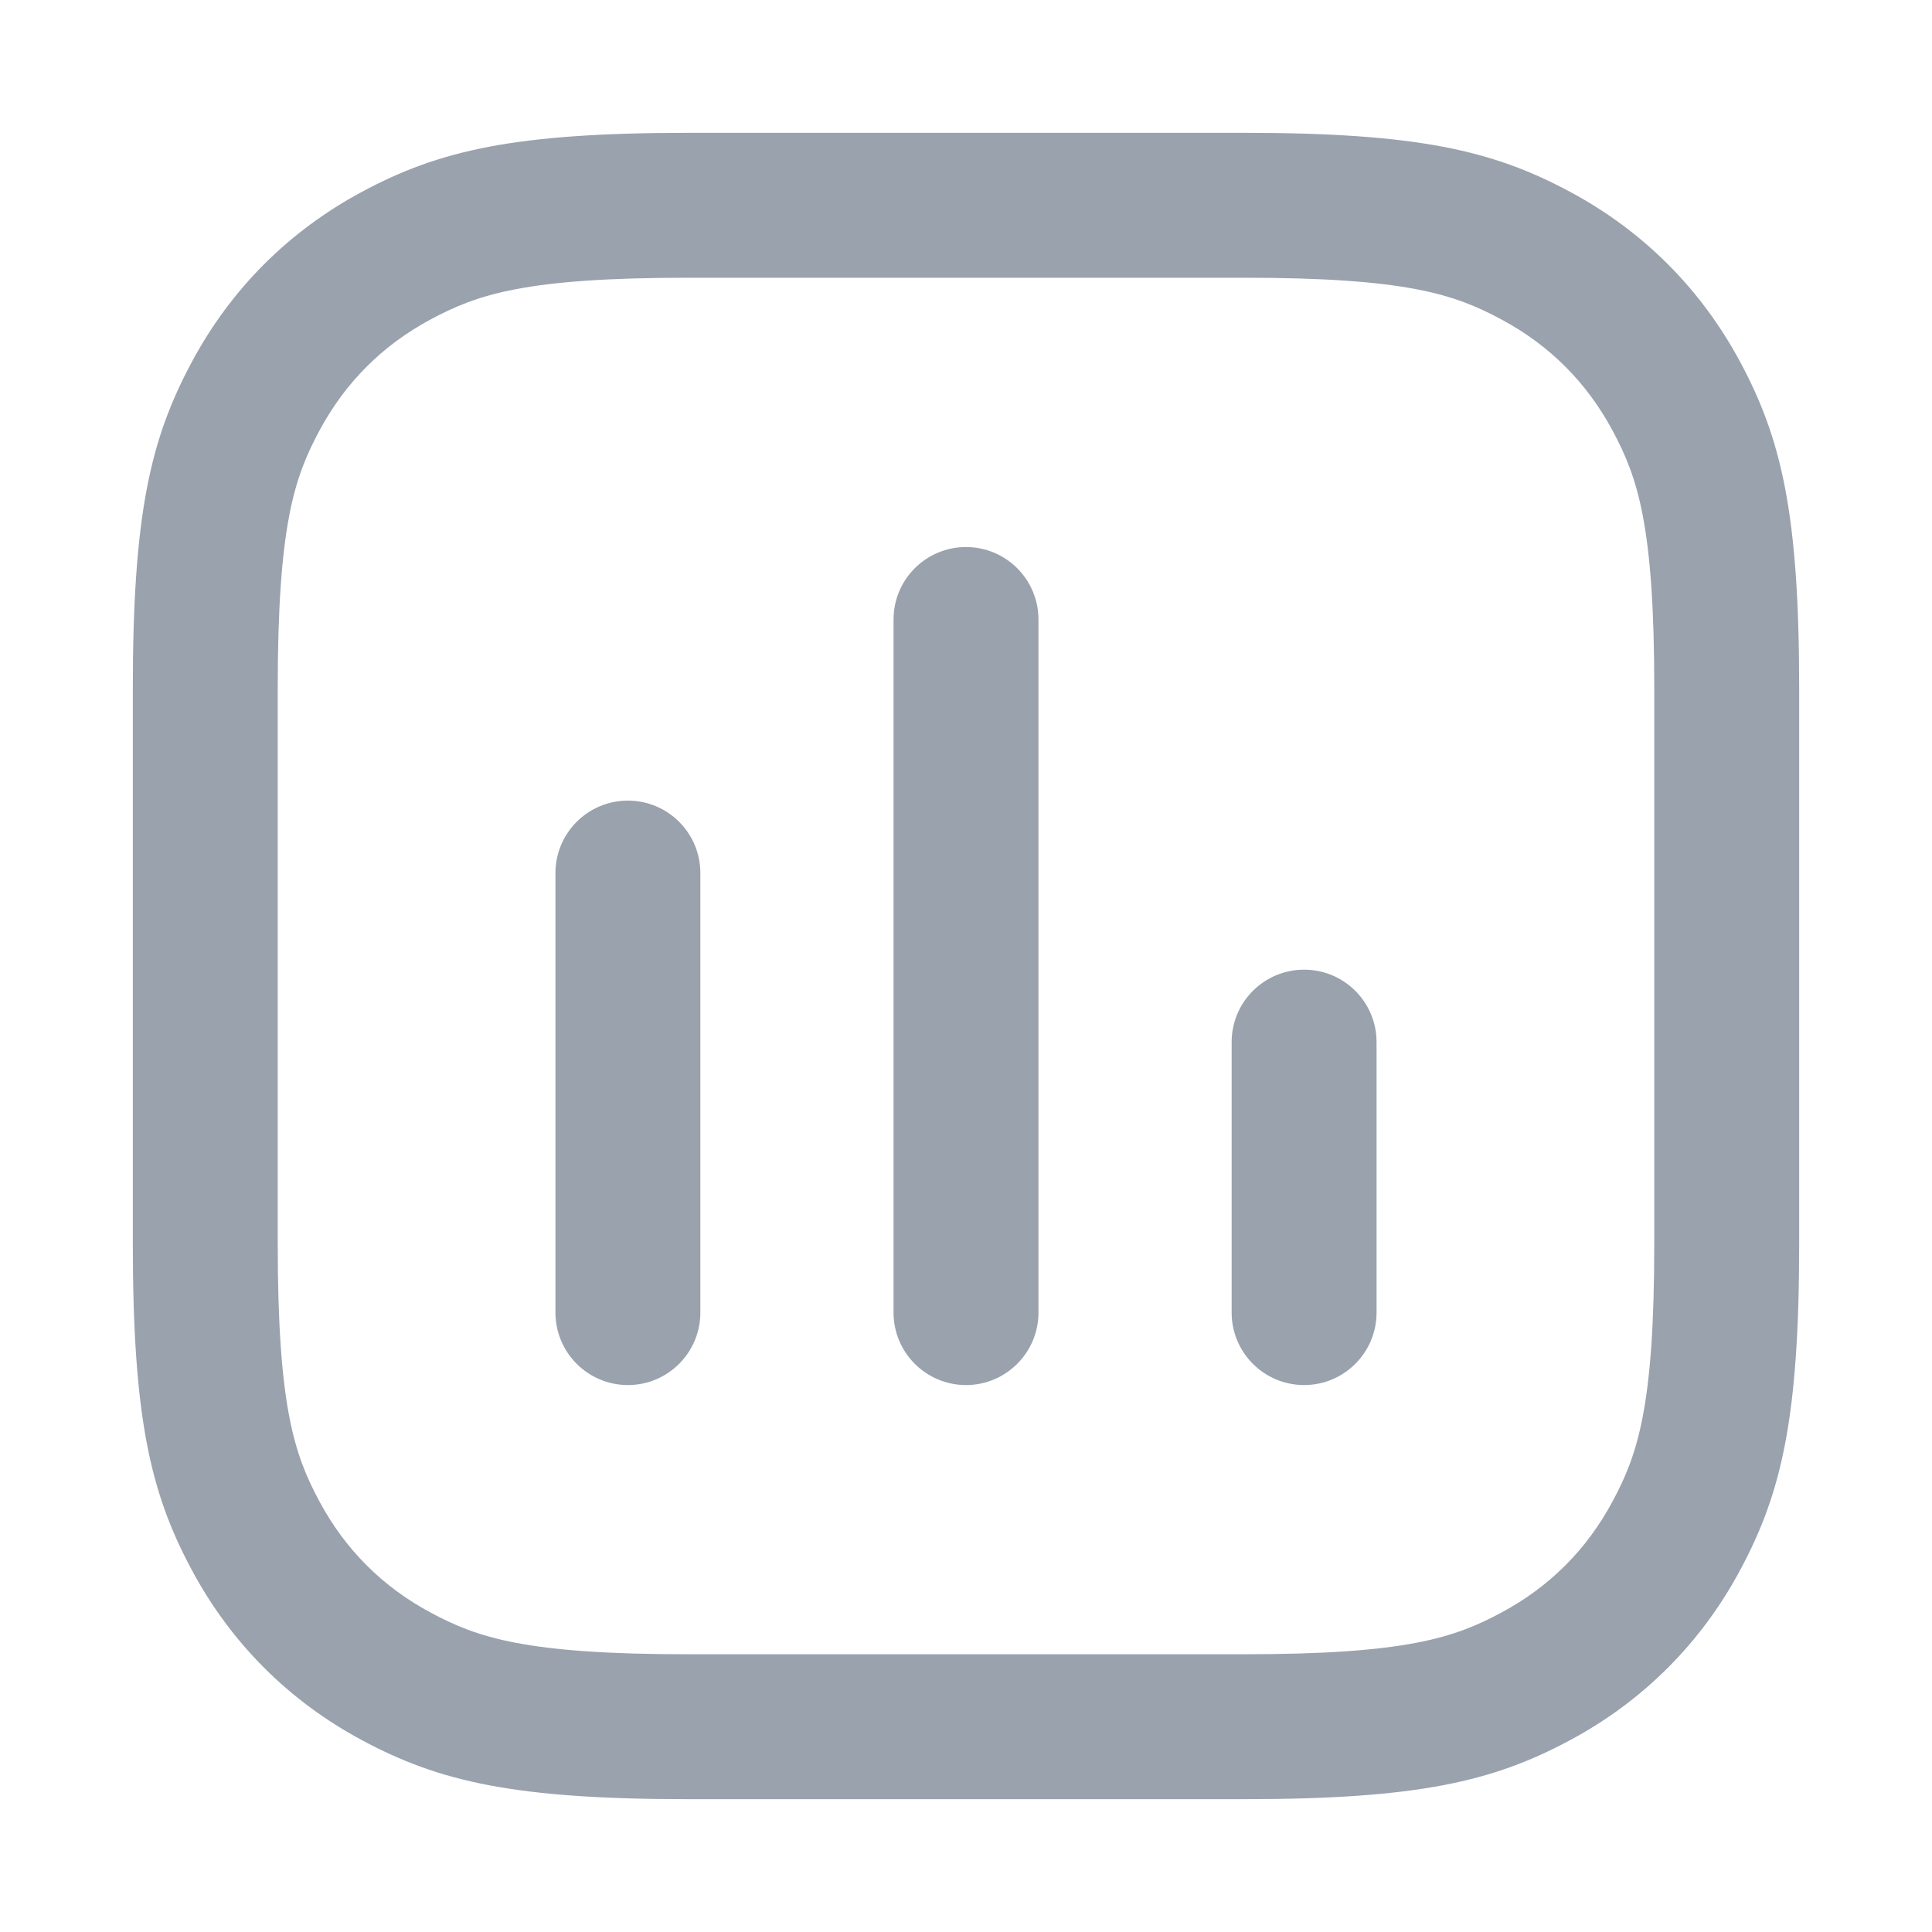<svg width="20" height="20" viewBox="0 0 20 20" fill="none" xmlns="http://www.w3.org/2000/svg">
<path d="M10.75 6.413C10.75 5.998 10.414 5.663 10 5.663C9.586 5.663 9.25 5.998 9.25 6.413V13.588C9.25 14.002 9.586 14.338 10 14.338C10.414 14.338 10.75 14.002 10.75 13.588V6.413Z" fill="#99A2AD"/>
<path d="M6.5 8.288C6.914 8.288 7.25 8.623 7.25 9.038V13.588C7.25 14.002 6.914 14.338 6.5 14.338C6.086 14.338 5.75 14.002 5.75 13.588V9.038C5.75 8.623 6.086 8.288 6.5 8.288Z" fill="#99A2AD"/>
<path d="M14.25 10.788C14.25 10.373 13.914 10.038 13.5 10.038C13.086 10.038 12.75 10.373 12.75 10.788V13.588C12.75 14.002 13.086 14.338 13.5 14.338C13.914 14.338 14.25 14.002 14.25 13.588V10.788Z" fill="#99A2AD"/>
<path fill-rule="evenodd" clip-rule="evenodd" d="M3.752 1.983C4.546 1.558 5.322 1.375 7.128 1.375H12.872C14.678 1.375 15.454 1.558 16.248 1.983C17.009 2.39 17.61 2.991 18.017 3.752C18.442 4.546 18.625 5.322 18.625 7.128V12.872C18.625 14.678 18.442 15.454 18.017 16.248C17.61 17.009 17.009 17.61 16.248 18.017C15.454 18.442 14.678 18.625 12.872 18.625H7.128C5.322 18.625 4.546 18.442 3.752 18.017C2.991 17.61 2.39 17.009 1.983 16.248C1.558 15.454 1.375 14.678 1.375 12.872V7.128C1.375 5.322 1.558 4.546 1.983 3.752C2.39 2.991 2.991 2.39 3.752 1.983ZM7.128 2.875C5.438 2.875 4.943 3.047 4.459 3.306C3.96 3.573 3.573 3.96 3.306 4.459C3.047 4.943 2.875 5.438 2.875 7.128V12.872C2.875 14.562 3.047 15.057 3.306 15.541C3.573 16.04 3.96 16.427 4.459 16.694C4.943 16.953 5.438 17.125 7.128 17.125H12.872C14.562 17.125 15.057 16.953 15.541 16.694C16.04 16.427 16.427 16.04 16.694 15.541C16.953 15.057 17.125 14.562 17.125 12.872V7.128C17.125 5.438 16.953 4.943 16.694 4.459C16.427 3.96 16.04 3.573 15.541 3.306C15.057 3.047 14.562 2.875 12.872 2.875H7.128Z" fill="#99A2AD"/>
</svg>
